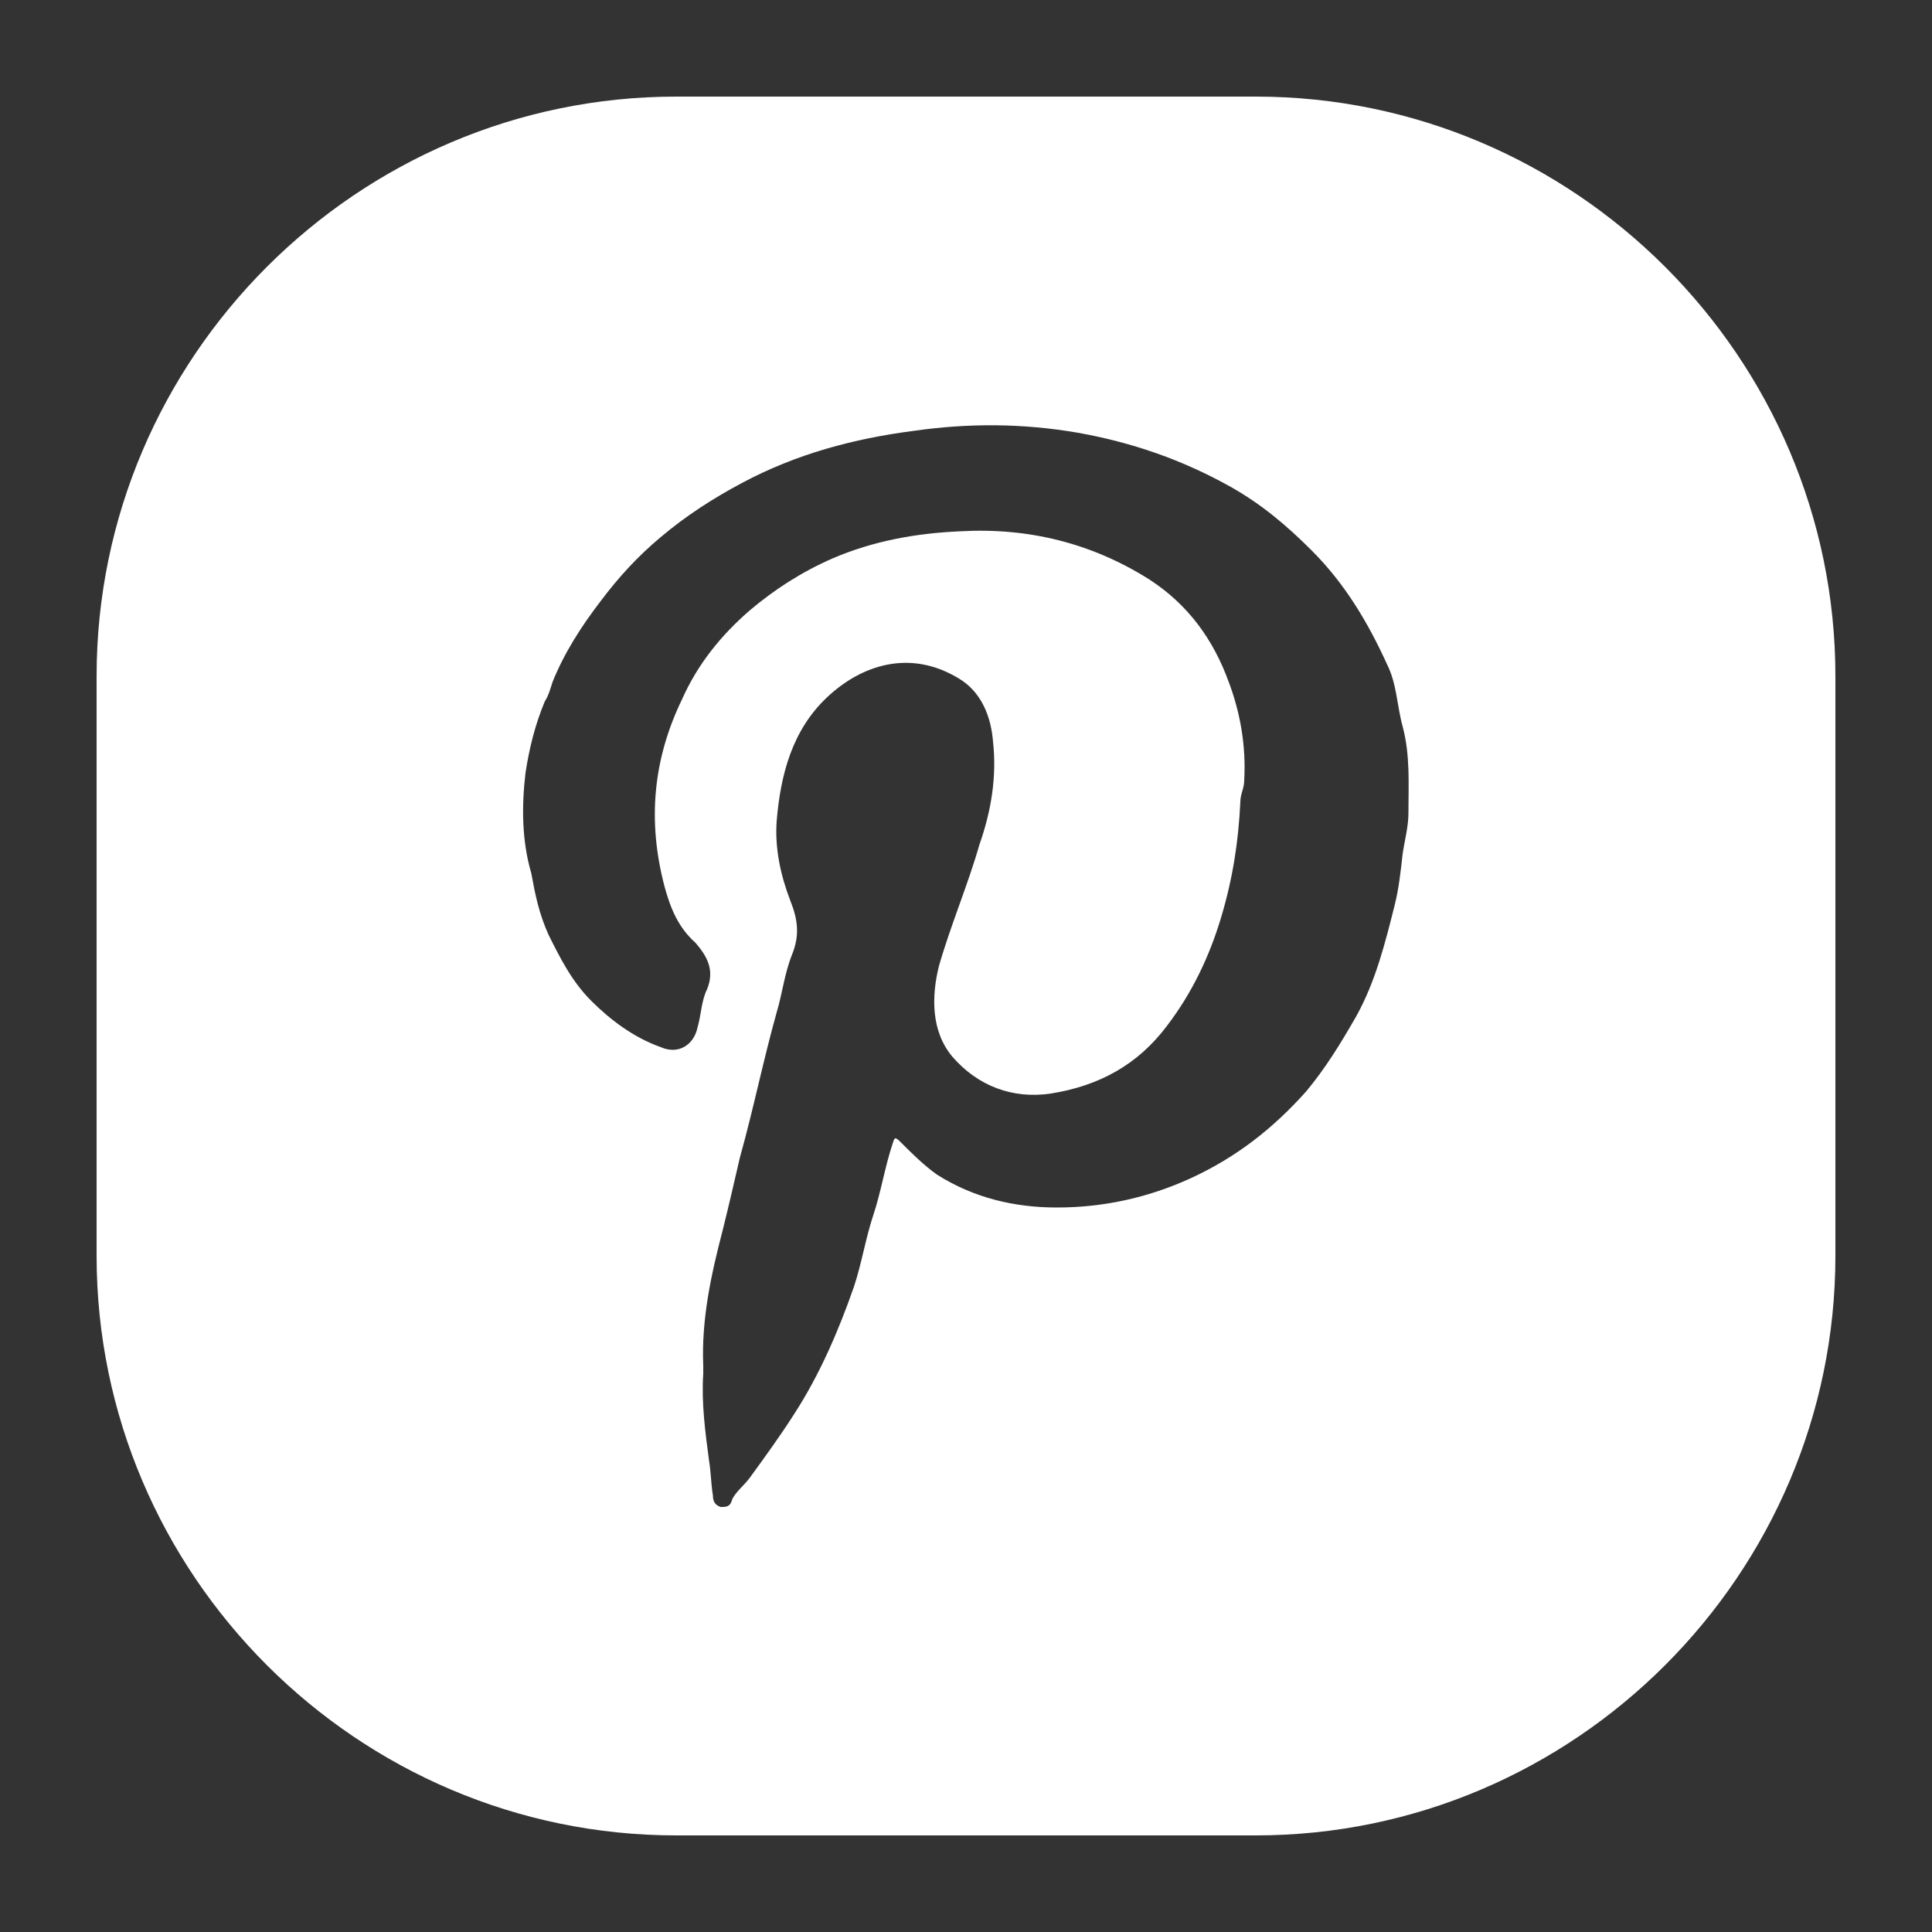 <?xml version="1.0" encoding="utf-8"?>
<!-- Generator: Adobe Illustrator 27.0.0, SVG Export Plug-In . SVG Version: 6.00 Build 0)  -->
<svg version="1.1" id="Capa_1" xmlns="http://www.w3.org/2000/svg" xmlns:xlink="http://www.w3.org/1999/xlink" x="0px" y="0px"
	 viewBox="0 0 100 100" style="enable-background:new 0 0 100 100; fill: white;" xml:space="preserve">
<rect x="0" y="0" width="100" height="100" fill="#333333" stroke="none"/>
<g>
	<path d="M65,5H35C18.5,5,5,18.5,5,35v30c0,16.5,13.5,30,30,30h30c16.5,0,30-13.5,30-30V35C95,18.5,81.5,5,65,5z M72.9,42.1
		c0,0.7-0.2,1.4-0.3,2.1c-0.1,0.9-0.2,1.8-0.4,2.6c-0.5,2-1,4-2,5.8c-0.8,1.4-1.6,2.7-2.6,3.9c-1.7,1.9-3.6,3.4-6,4.5
		c-2.2,1-4.5,1.5-6.9,1.5c-2.2,0-4.3-0.5-6.2-1.7c-0.7-0.5-1.3-1.1-1.9-1.7c-0.3-0.3-0.3-0.2-0.4,0.1c-0.4,1.2-0.6,2.5-1,3.7
		c-0.4,1.2-0.6,2.5-1,3.7c-0.8,2.3-1.8,4.6-3.1,6.6c-0.7,1.1-1.5,2.2-2.3,3.3c-0.3,0.4-0.7,0.7-0.9,1.1C37.8,78,37.6,78,37.3,78
		c-0.3-0.1-0.4-0.3-0.4-0.6c-0.1-0.6-0.1-1.2-0.2-1.8c-0.2-1.5-0.4-3-0.3-4.5c0-0.1,0-0.3,0-0.4c-0.1-2.4,0.4-4.7,1-7
		c0.3-1.2,0.6-2.5,0.9-3.8c0.7-2.5,1.2-5,1.9-7.5c0.3-1,0.4-2,0.8-3c0.4-1,0.3-1.8-0.1-2.8c-0.5-1.3-0.8-2.7-0.7-4.1
		c0.2-2.4,0.8-4.7,2.6-6.4c1.8-1.7,4.3-2.5,6.8-1c1.2,0.7,1.7,2,1.8,3.3c0.2,1.8-0.1,3.6-0.7,5.3c-0.6,2.1-1.5,4.2-2.1,6.3
		c-0.4,1.6-0.4,3.4,0.7,4.7c1.3,1.5,3.1,2.2,5.1,1.9c2.5-0.4,4.5-1.5,6-3.5c1.3-1.7,2.2-3.6,2.8-5.6c0.6-2,0.9-3.9,1-6
		c0-0.4,0.2-0.7,0.2-1.1c0.1-1.8-0.2-3.5-0.8-5.1c-0.8-2.2-2.1-4-4.1-5.3c-3-1.9-6.3-2.7-9.8-2.5c-2.3,0.1-4.5,0.5-6.6,1.4
		c-1.6,0.7-3,1.6-4.3,2.7c-1.5,1.3-2.7,2.8-3.5,4.6c-1.5,3.1-1.8,6.3-0.9,9.7c0.3,1.1,0.7,2.1,1.6,2.9c0.6,0.7,1,1.4,0.6,2.4
		c-0.3,0.6-0.3,1.3-0.5,2c-0.2,0.9-1,1.4-1.9,1c-1.4-0.5-2.6-1.4-3.6-2.4c-1-1-1.6-2.2-2.2-3.4c-0.5-1.1-0.7-2.1-0.9-3.2
		C27,43.5,27,41.7,27.2,40c0.2-1.3,0.5-2.5,1-3.7c0.2-0.3,0.3-0.7,0.4-1c0.6-1.5,1.5-2.9,2.5-4.2c0.9-1.2,1.9-2.3,3.1-3.3
		c1.3-1.1,2.7-2,4.2-2.8c2.8-1.5,5.8-2.3,8.9-2.7c2.8-0.4,5.6-0.4,8.5,0.1c2.8,0.5,5.4,1.4,7.9,2.8c1.6,0.9,2.9,2,4.2,3.3
		c1.7,1.7,2.9,3.7,3.9,5.9c0.5,1,0.5,2.1,0.8,3.2C73,39.1,72.9,40.6,72.9,42.1z"/>
</g>
</svg>
